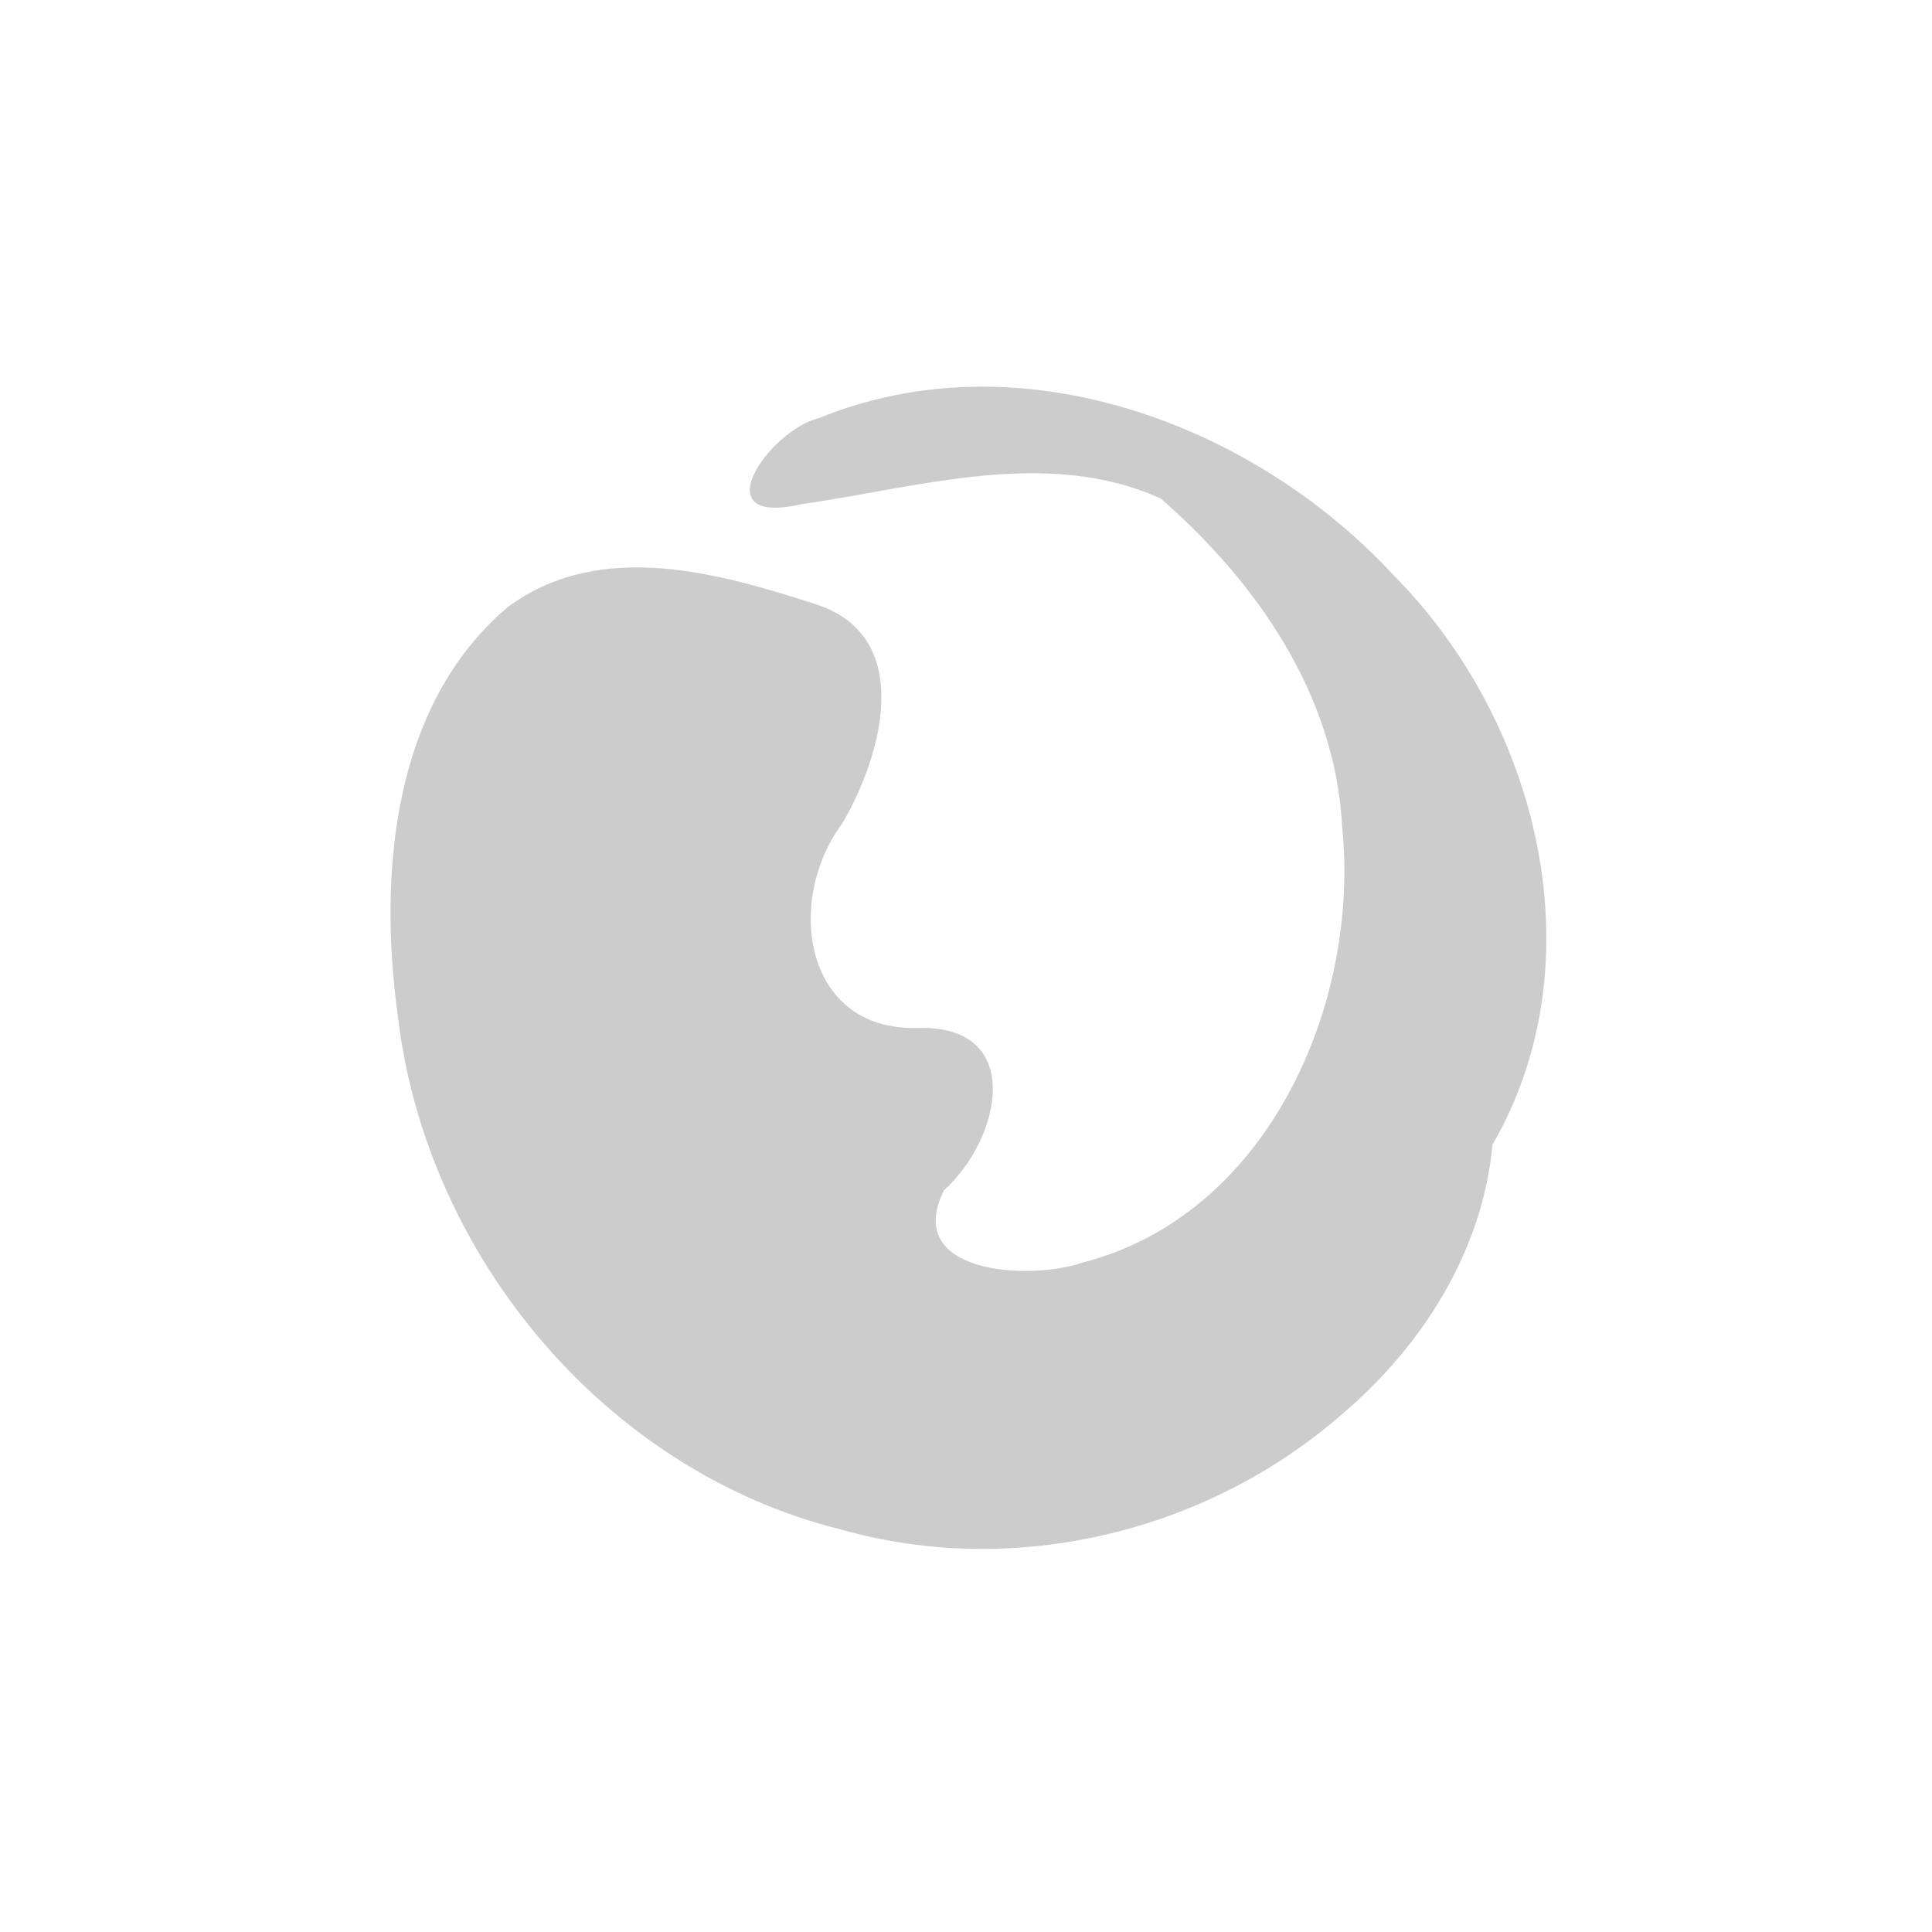 <?xml version="1.0" encoding="UTF-8" standalone="no"?>
<svg
   xmlns:dc="http://purl.org/dc/elements/1.1/"
   xmlns:cc="http://creativecommons.org/ns#"
   xmlns:rdf="http://www.w3.org/1999/02/22-rdf-syntax-ns#"
   xmlns:svg="http://www.w3.org/2000/svg"
   xmlns="http://www.w3.org/2000/svg"
   xmlns:sodipodi="http://sodipodi.sourceforge.net/DTD/sodipodi-0.dtd"
   xmlns:inkscape="http://www.inkscape.org/namespaces/inkscape"
   version="1.1"
   x="0px"
   y="0px"
   viewBox="-45 31 40 40"
   enable-background="new -45 31 40 40"
   id="svg2"
   inkscape:version="0.48.5 r10040"
   width="100%"
   height="100%"
   sodipodi:docname="silhouette-40.svg">
  <defs
     id="defs8" />
  <sodipodi:namedview
     pagecolor="#ffffff"
     bordercolor="#666666"
     borderopacity="1"
     objecttolerance="10"
     gridtolerance="10"
     guidetolerance="10"
     inkscape:pageopacity="0"
     inkscape:pageshadow="2"
     inkscape:window-width="640"
     inkscape:window-height="480"
     id="namedview6"
     showgrid="false"
     inkscape:zoom="5.9"
     inkscape:cx="20"
     inkscape:cy="20"
     inkscape:window-x="0"
     inkscape:window-y="0"
     inkscape:window-maximized="0"
     inkscape:current-layer="svg2" />
  <path
     style="fill:#cccccc"
     d="m -14.1,54.7 c 2.203,-3.809 0.945,-8.773 -2.042,-11.785 -2.92,-3.162 -7.768,-4.95 -11.902,-3.258 -1.025,0.244 -2.433,2.252 -0.377,1.784 2.439,-0.346 5.076,-1.187 7.449,-0.123 1.998,1.74 3.621,4.078 3.76,6.804 0.374,3.688 -1.552,8.05 -5.39,9.022 -1.09,0.375 -3.717,0.232 -2.854,-1.5 1.188,-1.068 1.697,-3.442 -0.566,-3.361 -2.345,0.052 -2.725,-2.65 -1.54,-4.234 0.809,-1.376 1.515,-3.827 -0.499,-4.523 -2.052,-0.665 -4.508,-1.373 -6.424,0.041 -2.399,2.031 -2.681,5.545 -2.278,8.47 0.583,4.959 4.295,9.424 9.18,10.631 3.603,1.022 7.61,0.046 10.409,-2.424 C -15.536,58.843 -14.298,56.878 -14.1,54.7 z"
     id="path4"
     inkscape:connector-curvature="0" />
</svg>
